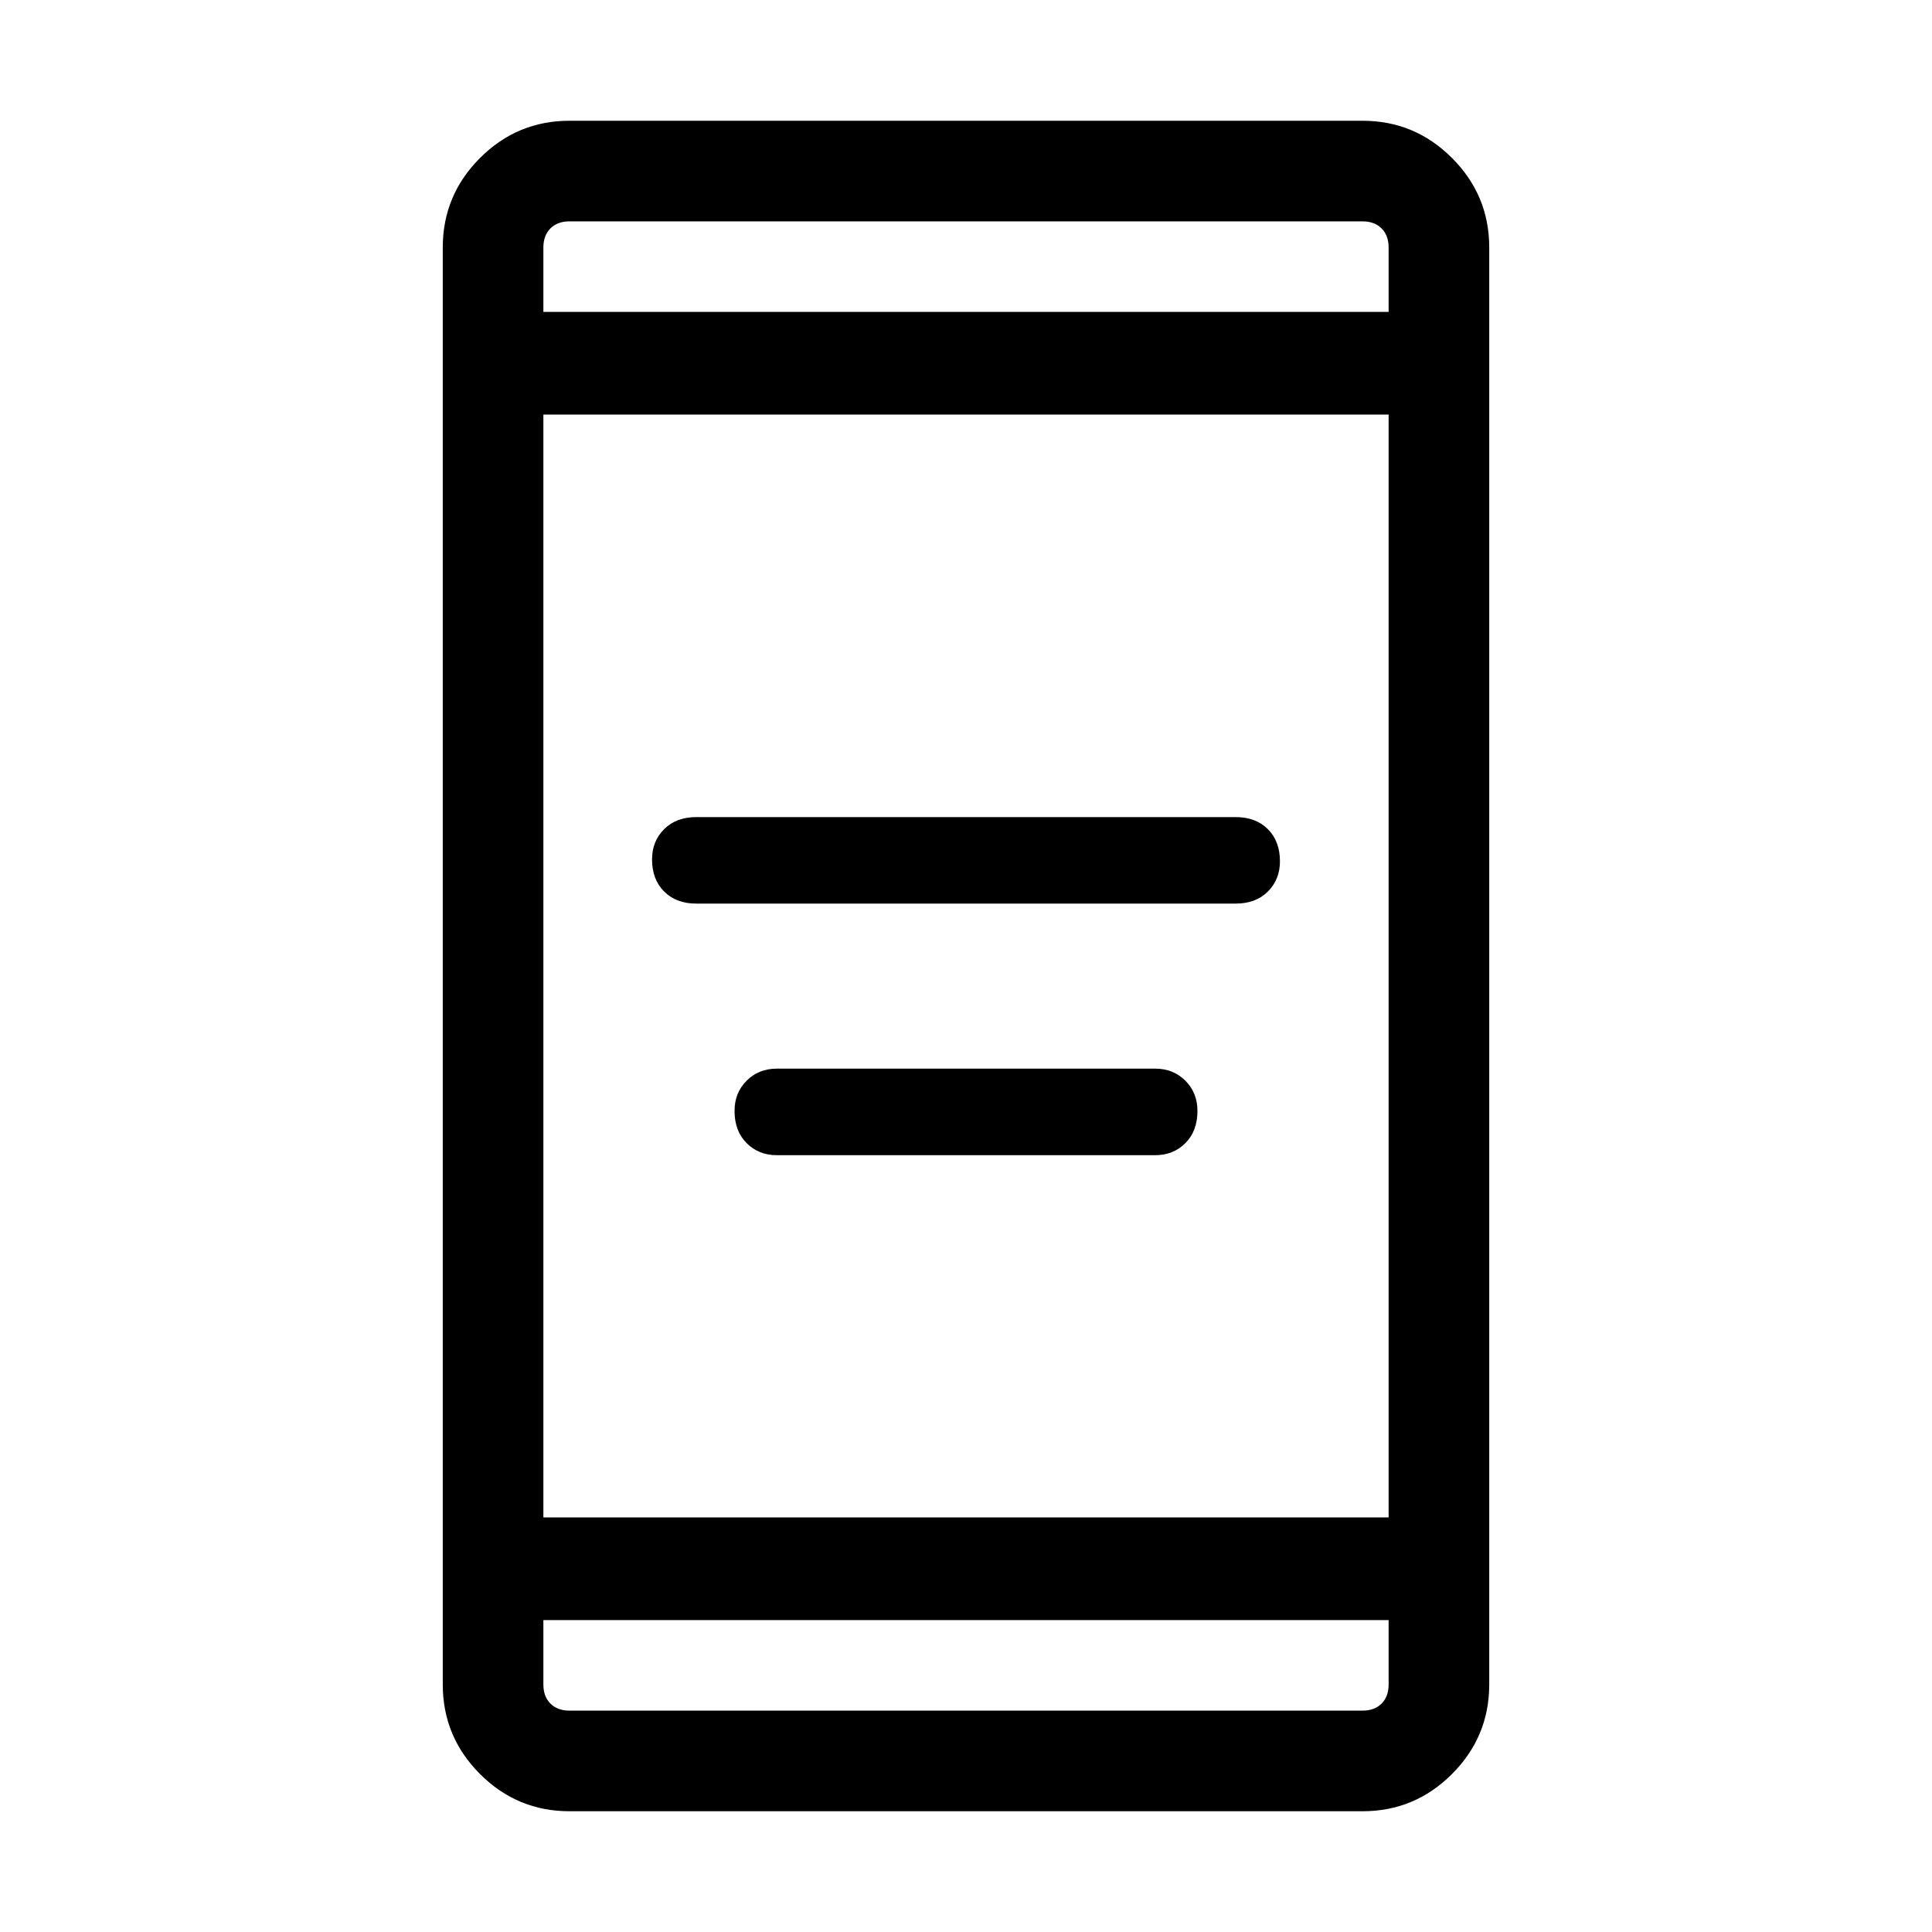 <svg xmlns="http://www.w3.org/2000/svg" height="40" width="40"><path d="M14.417 18.708Q14 18.708 13.75 18.458Q13.5 18.208 13.5 17.792Q13.5 17.417 13.75 17.167Q14 16.917 14.417 16.917H25.583Q26 16.917 26.25 17.167Q26.5 17.417 26.5 17.833Q26.5 18.208 26.25 18.458Q26 18.708 25.583 18.708ZM16.083 23.917Q15.708 23.917 15.458 23.667Q15.208 23.417 15.208 23Q15.208 22.625 15.458 22.375Q15.708 22.125 16.083 22.125H23.917Q24.292 22.125 24.542 22.375Q24.792 22.625 24.792 23Q24.792 23.417 24.542 23.667Q24.292 23.917 23.917 23.917ZM11.792 37.5Q10.708 37.5 9.938 36.729Q9.167 35.958 9.167 34.875V5.125Q9.167 4.042 9.938 3.271Q10.708 2.5 11.792 2.5H28.208Q29.292 2.5 30.062 3.271Q30.833 4.042 30.833 5.125V34.875Q30.833 35.958 30.062 36.729Q29.292 37.5 28.208 37.5ZM11.25 31.417H28.75V8.583H11.25ZM11.25 33.542V34.875Q11.25 35.125 11.396 35.271Q11.542 35.417 11.792 35.417H28.208Q28.458 35.417 28.604 35.271Q28.75 35.125 28.75 34.875V33.542ZM11.25 6.458H28.75V5.125Q28.75 4.875 28.604 4.729Q28.458 4.583 28.208 4.583H11.792Q11.542 4.583 11.396 4.729Q11.25 4.875 11.25 5.125ZM11.25 4.583Q11.25 4.583 11.25 4.729Q11.25 4.875 11.25 5.125V6.458V5.125Q11.25 4.875 11.25 4.729Q11.25 4.583 11.25 4.583ZM11.25 35.417Q11.25 35.417 11.25 35.271Q11.25 35.125 11.25 34.875V33.542V34.875Q11.25 35.125 11.25 35.271Q11.25 35.417 11.25 35.417Z"/></svg>